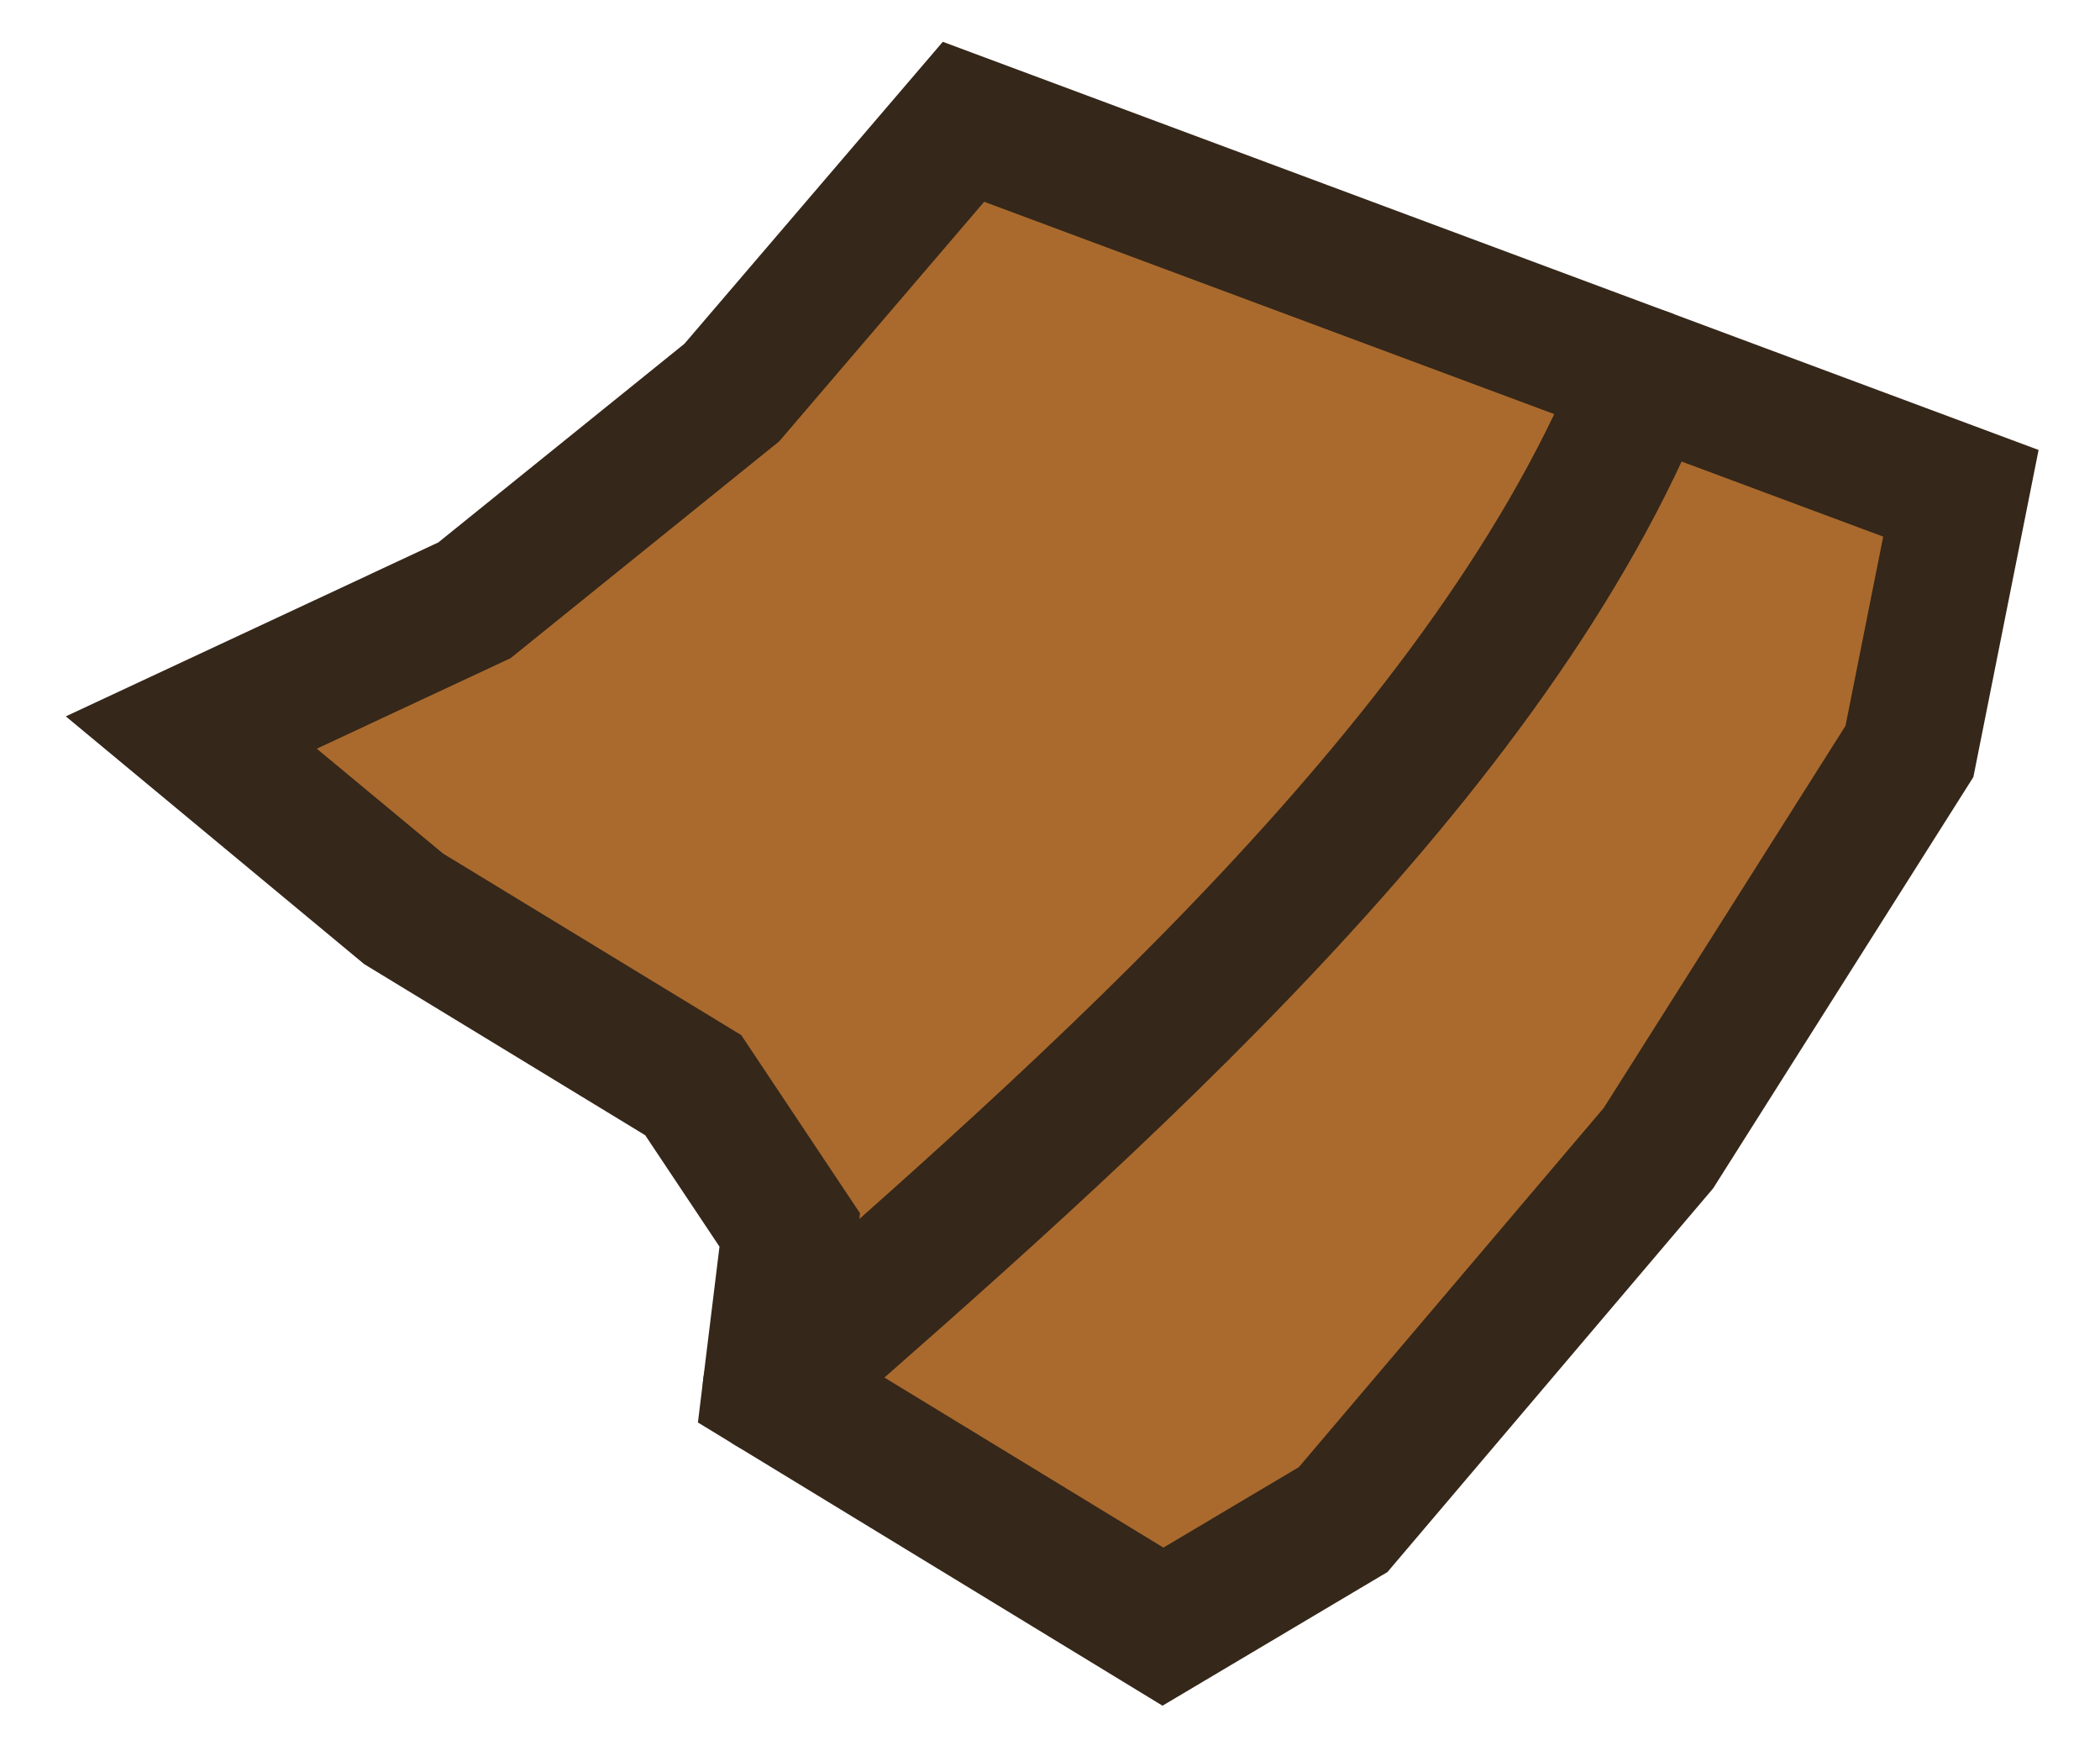 <svg width="67" height="56" viewBox="0 0 67 56" fill="none" xmlns="http://www.w3.org/2000/svg">
<path fill-rule="evenodd" clip-rule="evenodd" d="M6.103 23.366L15.136 19.149L23.348 12.522L30.74 3.885L62.562 15.735L60.92 23.969L52.913 36.622L42.853 48.471L37.104 51.886L24.581 44.254L25.197 39.233L22.117 34.614L12.878 28.99L6.103 23.366Z" fill="#AA6A2E" stroke="#352719" stroke-width="4.321" stroke-miterlimit="10" stroke-linecap="square"/>
<path d="M24.581 44.254C34.854 35.267 47.666 24.08 52.485 11.982Z" fill="#AA6A2E"/>
<path d="M24.581 44.254C34.854 35.267 47.666 24.08 52.485 11.982" stroke="#352719" stroke-width="4.321" stroke-miterlimit="10" stroke-linecap="round" stroke-linejoin="round"/>
</svg>
